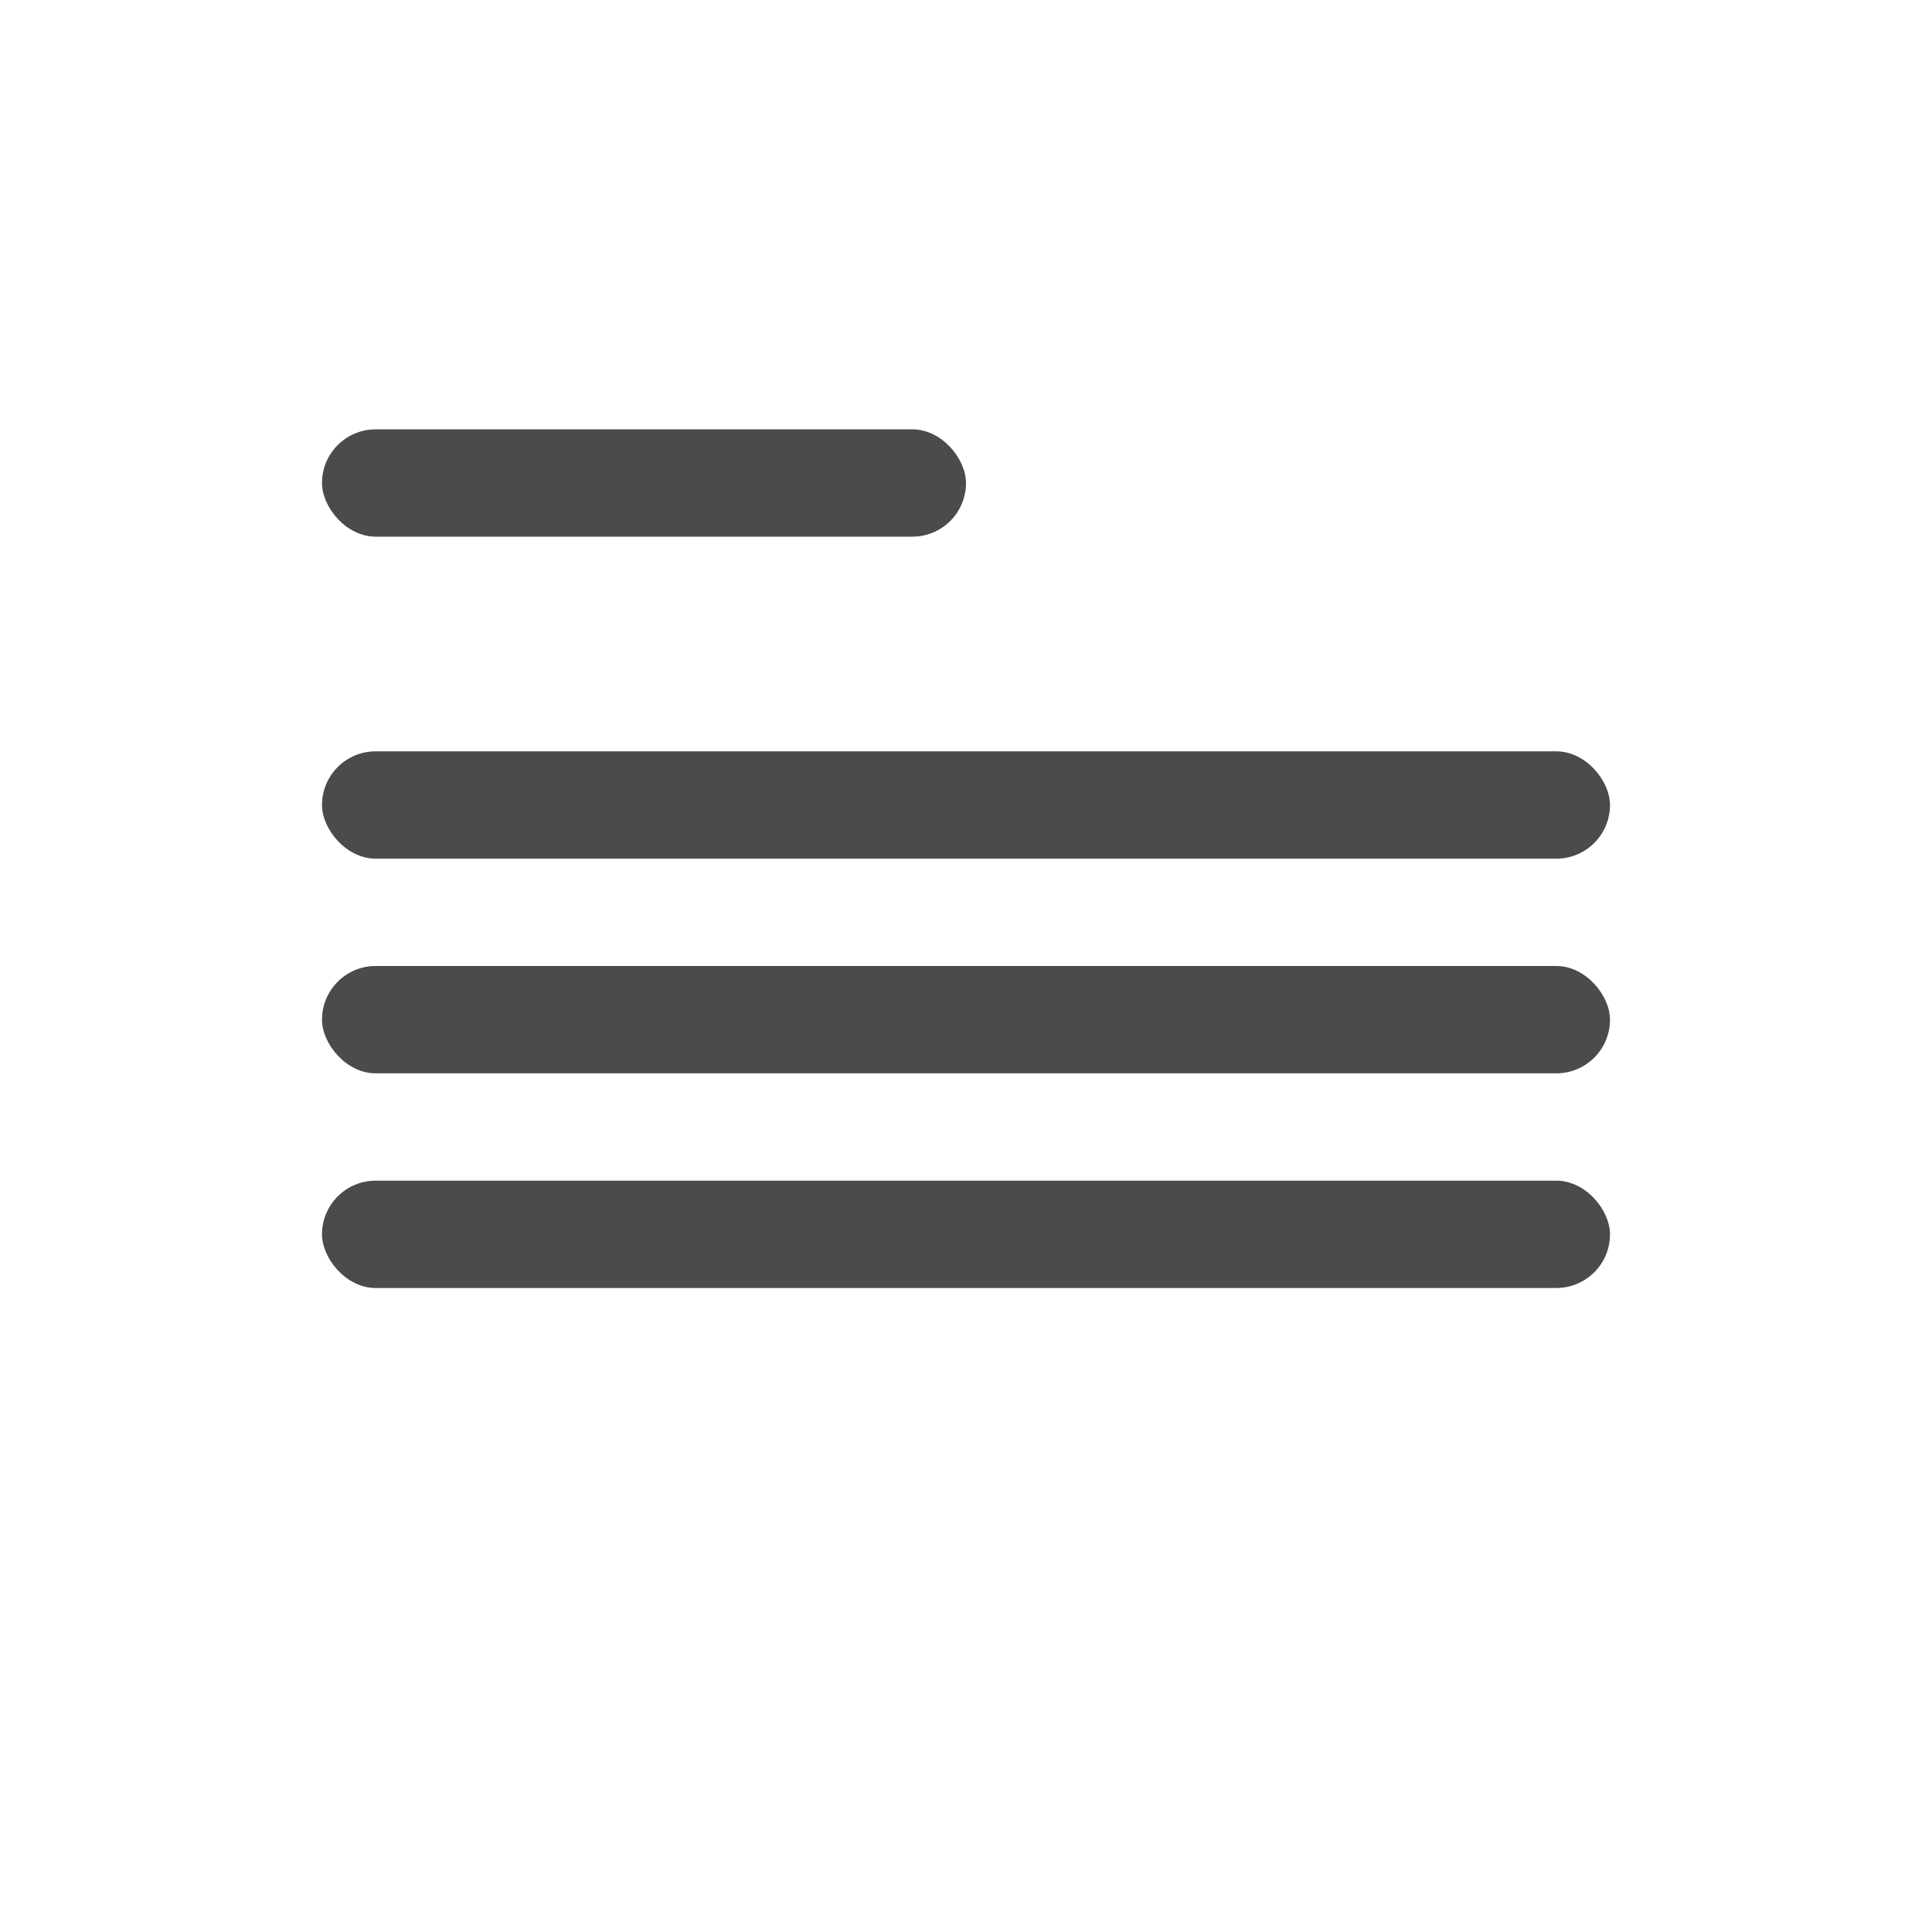 <?xml version="1.0" encoding="UTF-8"?>
<svg width="18px" height="18px" viewBox="0 0 18 18" version="1.1" xmlns="http://www.w3.org/2000/svg" xmlns:xlink="http://www.w3.org/1999/xlink">
    <!-- Generator: Sketch 47.1 (45422) - http://www.bohemiancoding.com/sketch -->
    <title>Artboard Copy 18</title>
    <desc>Created with Sketch.</desc>
    <defs></defs>
    <g id="Page-1" stroke="none" stroke-width="1" fill="none" fill-rule="evenodd">
        <g id="Artboard-Copy-18" fill="#4B4B4B">
            <g id="Group" transform="translate(3, 4)">
                <rect id="Rectangle" x="0" y="0" width="6" height="1" rx="0.5"></rect>
                <rect id="Rectangle" x="0" y="7" width="12" height="1" rx="0.5"></rect>
                <rect id="Rectangle" x="0" y="5" width="12" height="1" rx="0.5"></rect>
                <rect id="Rectangle" x="0" y="3" width="12" height="1" rx="0.5"></rect>
            </g>
        </g>
    </g>
</svg>